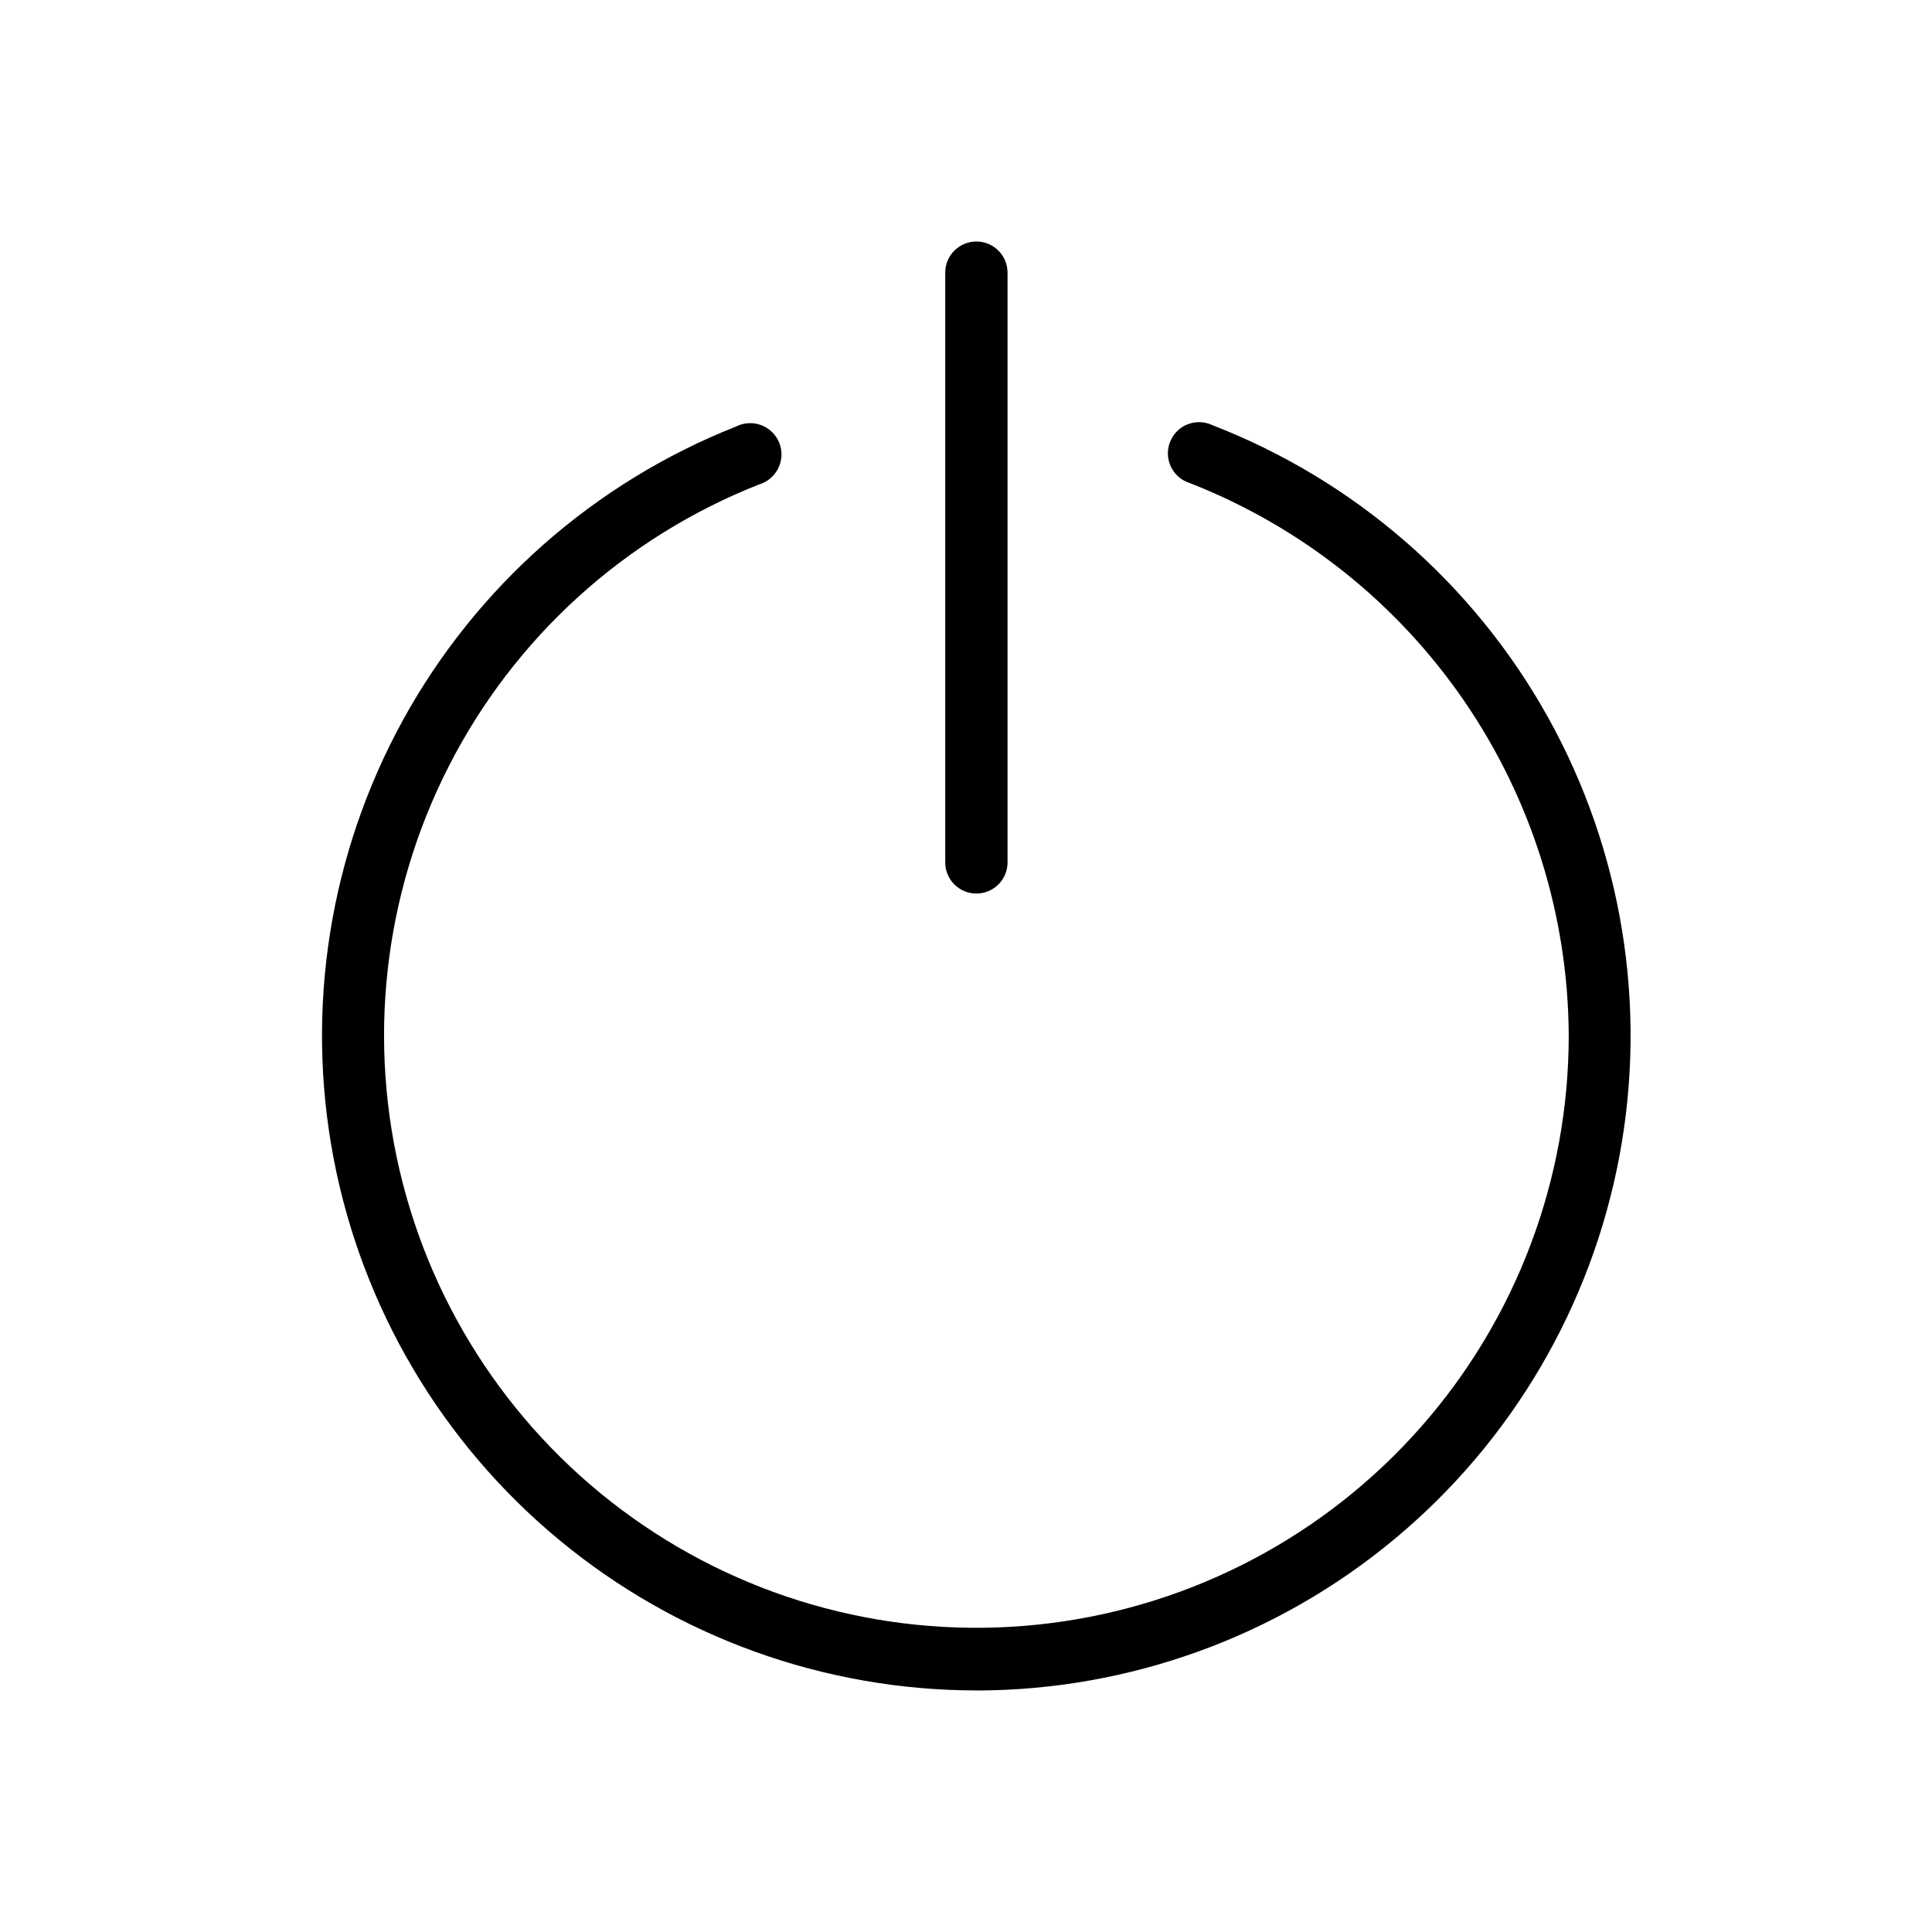 <svg width="32" height="32" viewBox="0 0 32 32" fill="none" xmlns="http://www.w3.org/2000/svg">
<path d="M16.172 27.999C13.648 27.997 11.204 27.115 9.261 25.505C7.317 23.895 5.996 21.658 5.524 19.178C5.053 16.699 5.461 14.133 6.677 11.922C7.894 9.711 9.844 7.993 12.19 7.065C12.32 6.999 12.473 6.99 12.609 7.042C12.745 7.094 12.854 7.2 12.908 7.336C12.961 7.472 12.955 7.624 12.891 7.755C12.826 7.886 12.71 7.984 12.57 8.025C10.346 8.902 8.52 10.561 7.434 12.69C6.347 14.819 6.075 17.271 6.668 19.586C7.261 21.901 8.679 23.92 10.656 25.264C12.632 26.608 15.031 27.184 17.402 26.884C19.773 26.585 21.954 25.43 23.534 23.637C25.114 21.843 25.985 19.535 25.983 17.145C25.973 15.167 25.369 13.239 24.25 11.608C23.131 9.978 21.549 8.722 19.707 8.001C19.57 7.959 19.458 7.862 19.395 7.733C19.333 7.604 19.327 7.455 19.379 7.322C19.431 7.188 19.535 7.082 19.668 7.029C19.801 6.976 19.95 6.98 20.079 7.041C22.438 7.955 24.404 9.664 25.636 11.874C26.867 14.084 27.288 16.655 26.824 19.142C26.36 21.629 25.042 23.876 23.096 25.493C21.151 27.111 18.702 27.997 16.172 28L16.172 27.999Z" fill="currentColor"  stroke-width="0.5"/>
<path d="M16.172 14.8C15.887 14.8 15.656 14.569 15.656 14.284V4.516C15.656 4.231 15.887 4 16.172 4C16.457 4 16.688 4.231 16.688 4.516V14.277C16.69 14.415 16.637 14.548 16.54 14.646C16.443 14.744 16.31 14.8 16.172 14.8V14.8Z" fill="currentColor" stroke-width="0.5"/>
</svg>
